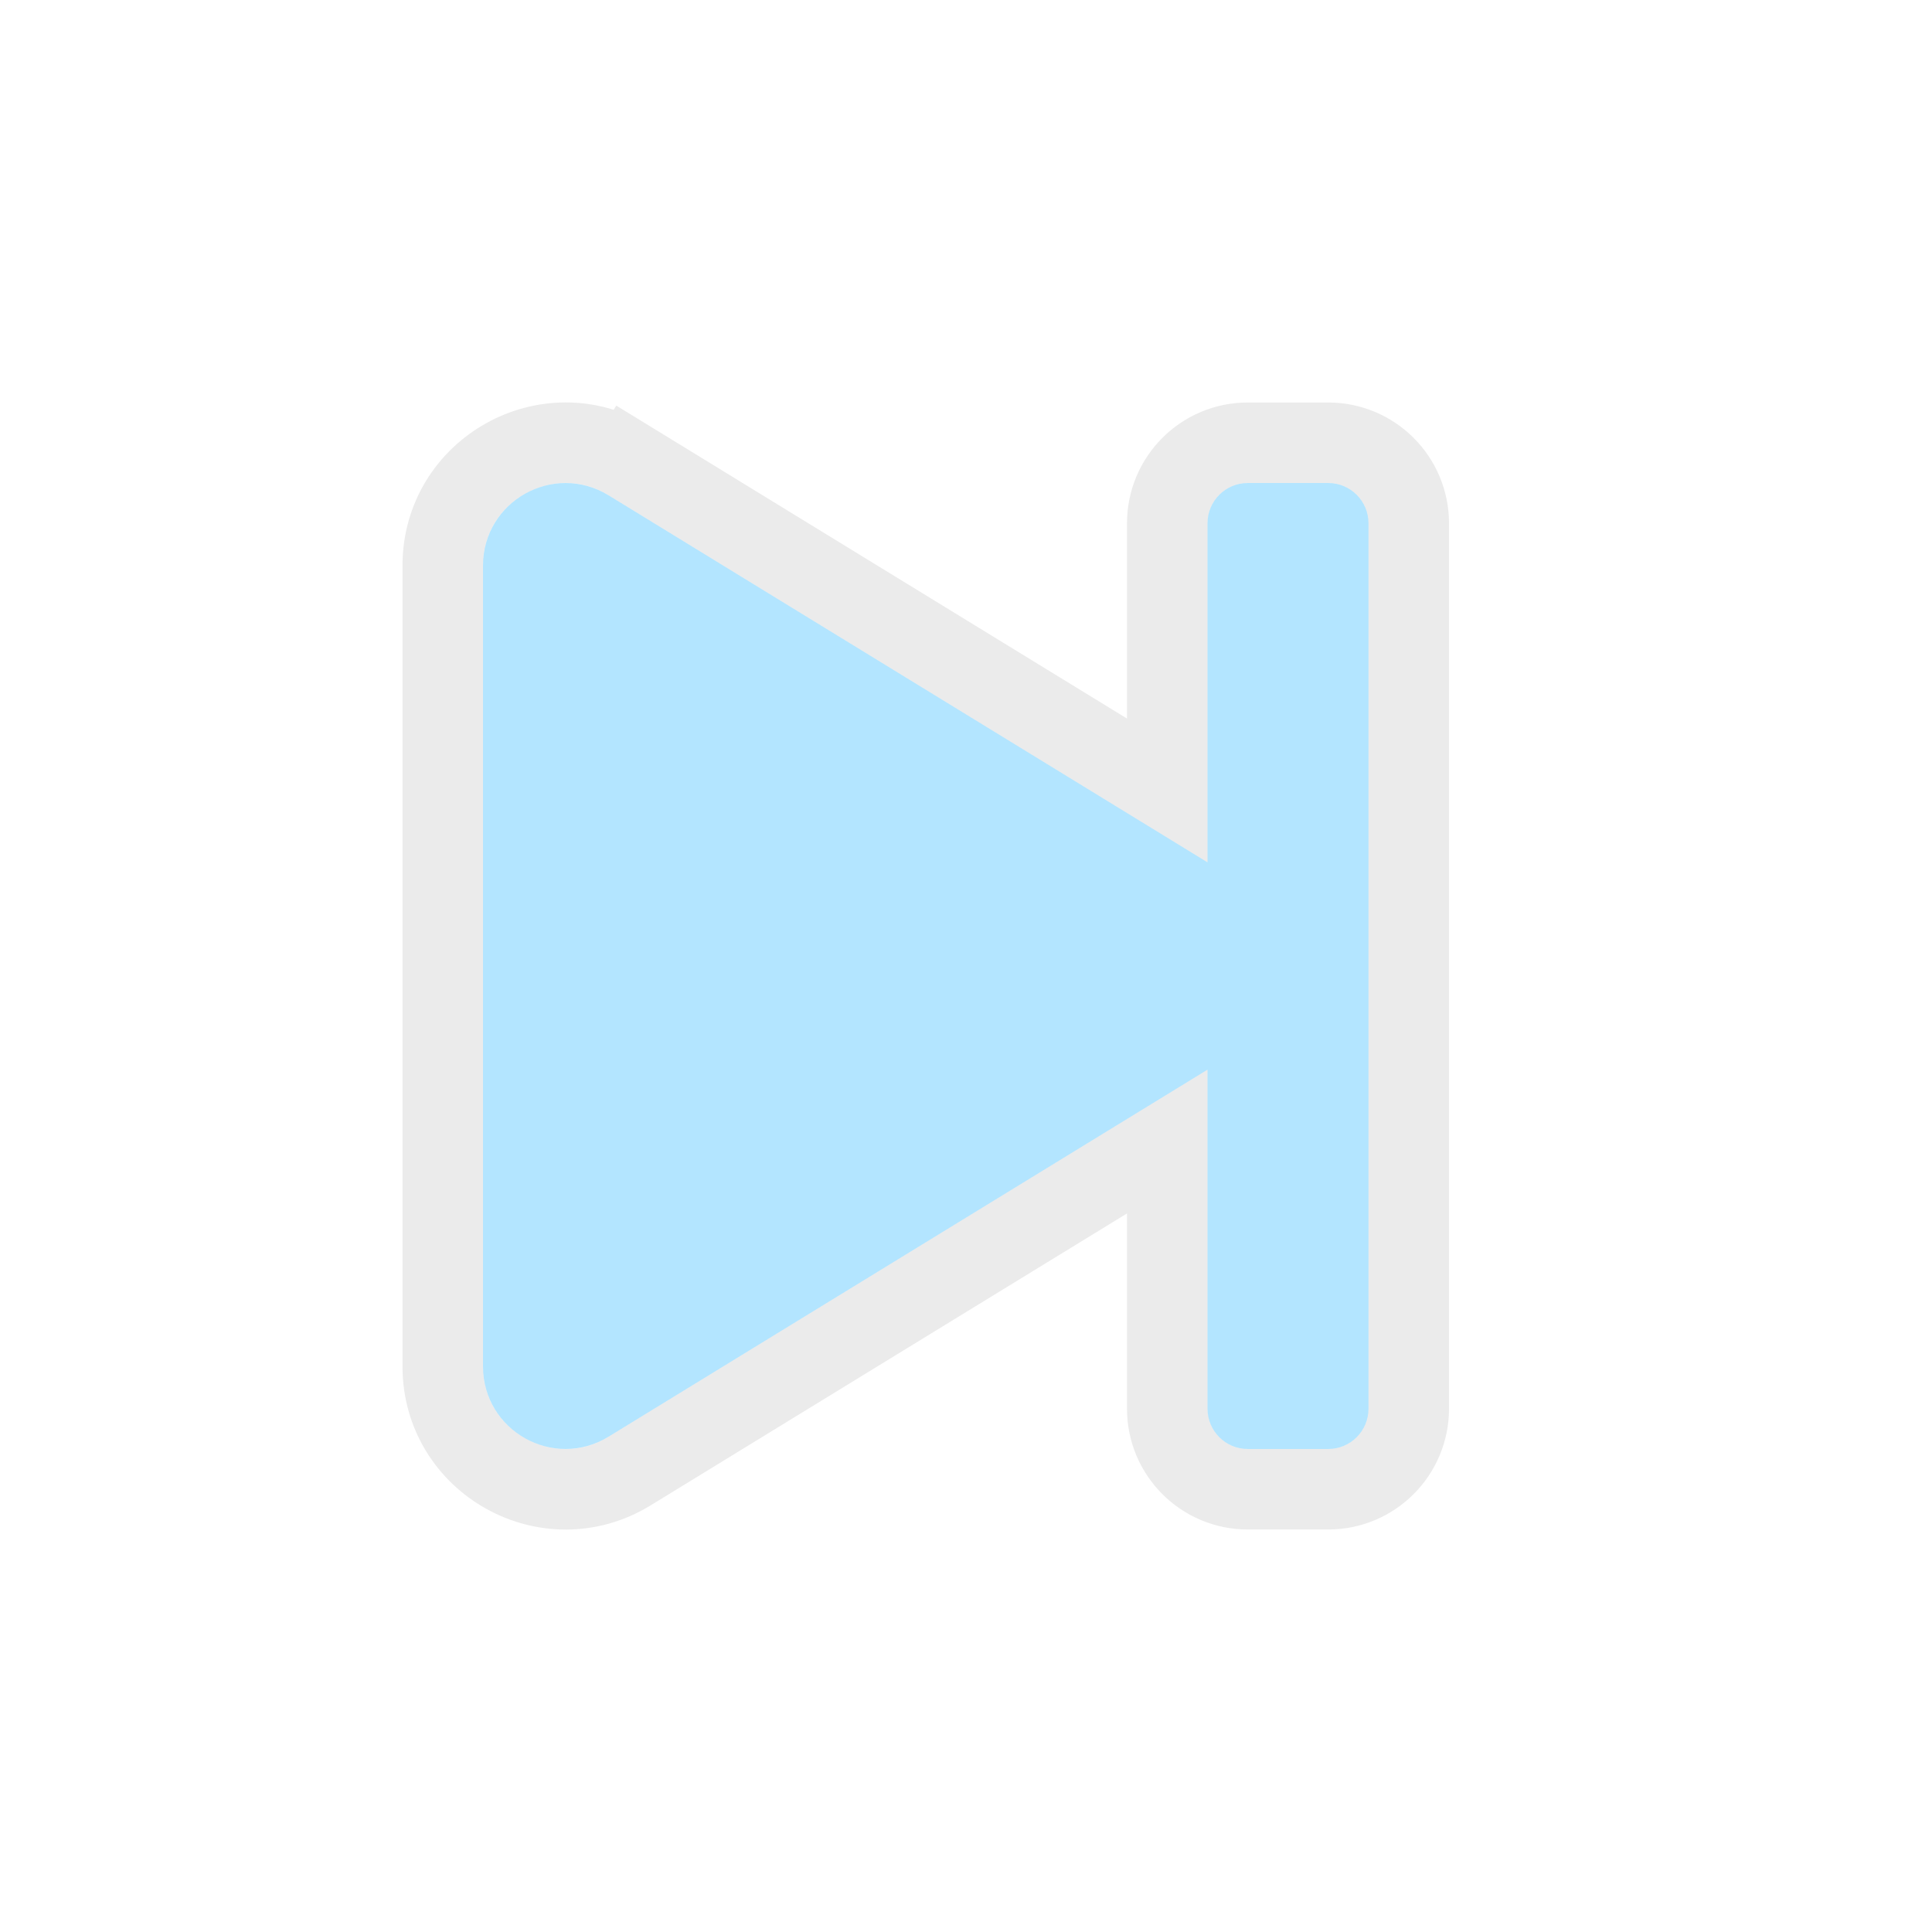 <svg width="24" height="24" viewBox="0 0 24 24" fill="none" xmlns="http://www.w3.org/2000/svg">
<path d="M15 13.288L7.56 17.847C6.877 18.266 6 17.774 6 16.974L6 7.026C6 6.226 6.877 5.734 7.56 6.153L15 10.712V6.5C15 6.224 15.224 6 15.5 6H16.5C16.776 6 17 6.224 17 6.5V17.5C17 17.776 16.776 18 16.5 18H15.5C15.224 18 15 17.776 15 17.5V13.288Z" fill="#B3E5FF"/>
<path d="M14.5 9.819L7.821 5.726L7.568 6.14L7.821 5.726C6.805 5.104 5.5 5.835 5.5 7.026L5.5 16.974C5.5 18.165 6.806 18.896 7.821 18.274L14.5 14.181V17.5C14.5 18.052 14.948 18.5 15.5 18.5H16.5C17.052 18.5 17.5 18.052 17.5 17.5V6.5C17.5 5.948 17.052 5.5 16.5 5.5H15.5C14.948 5.5 14.5 5.948 14.5 6.5V9.819Z" stroke="black" stroke-opacity="0.08"/>
</svg>
